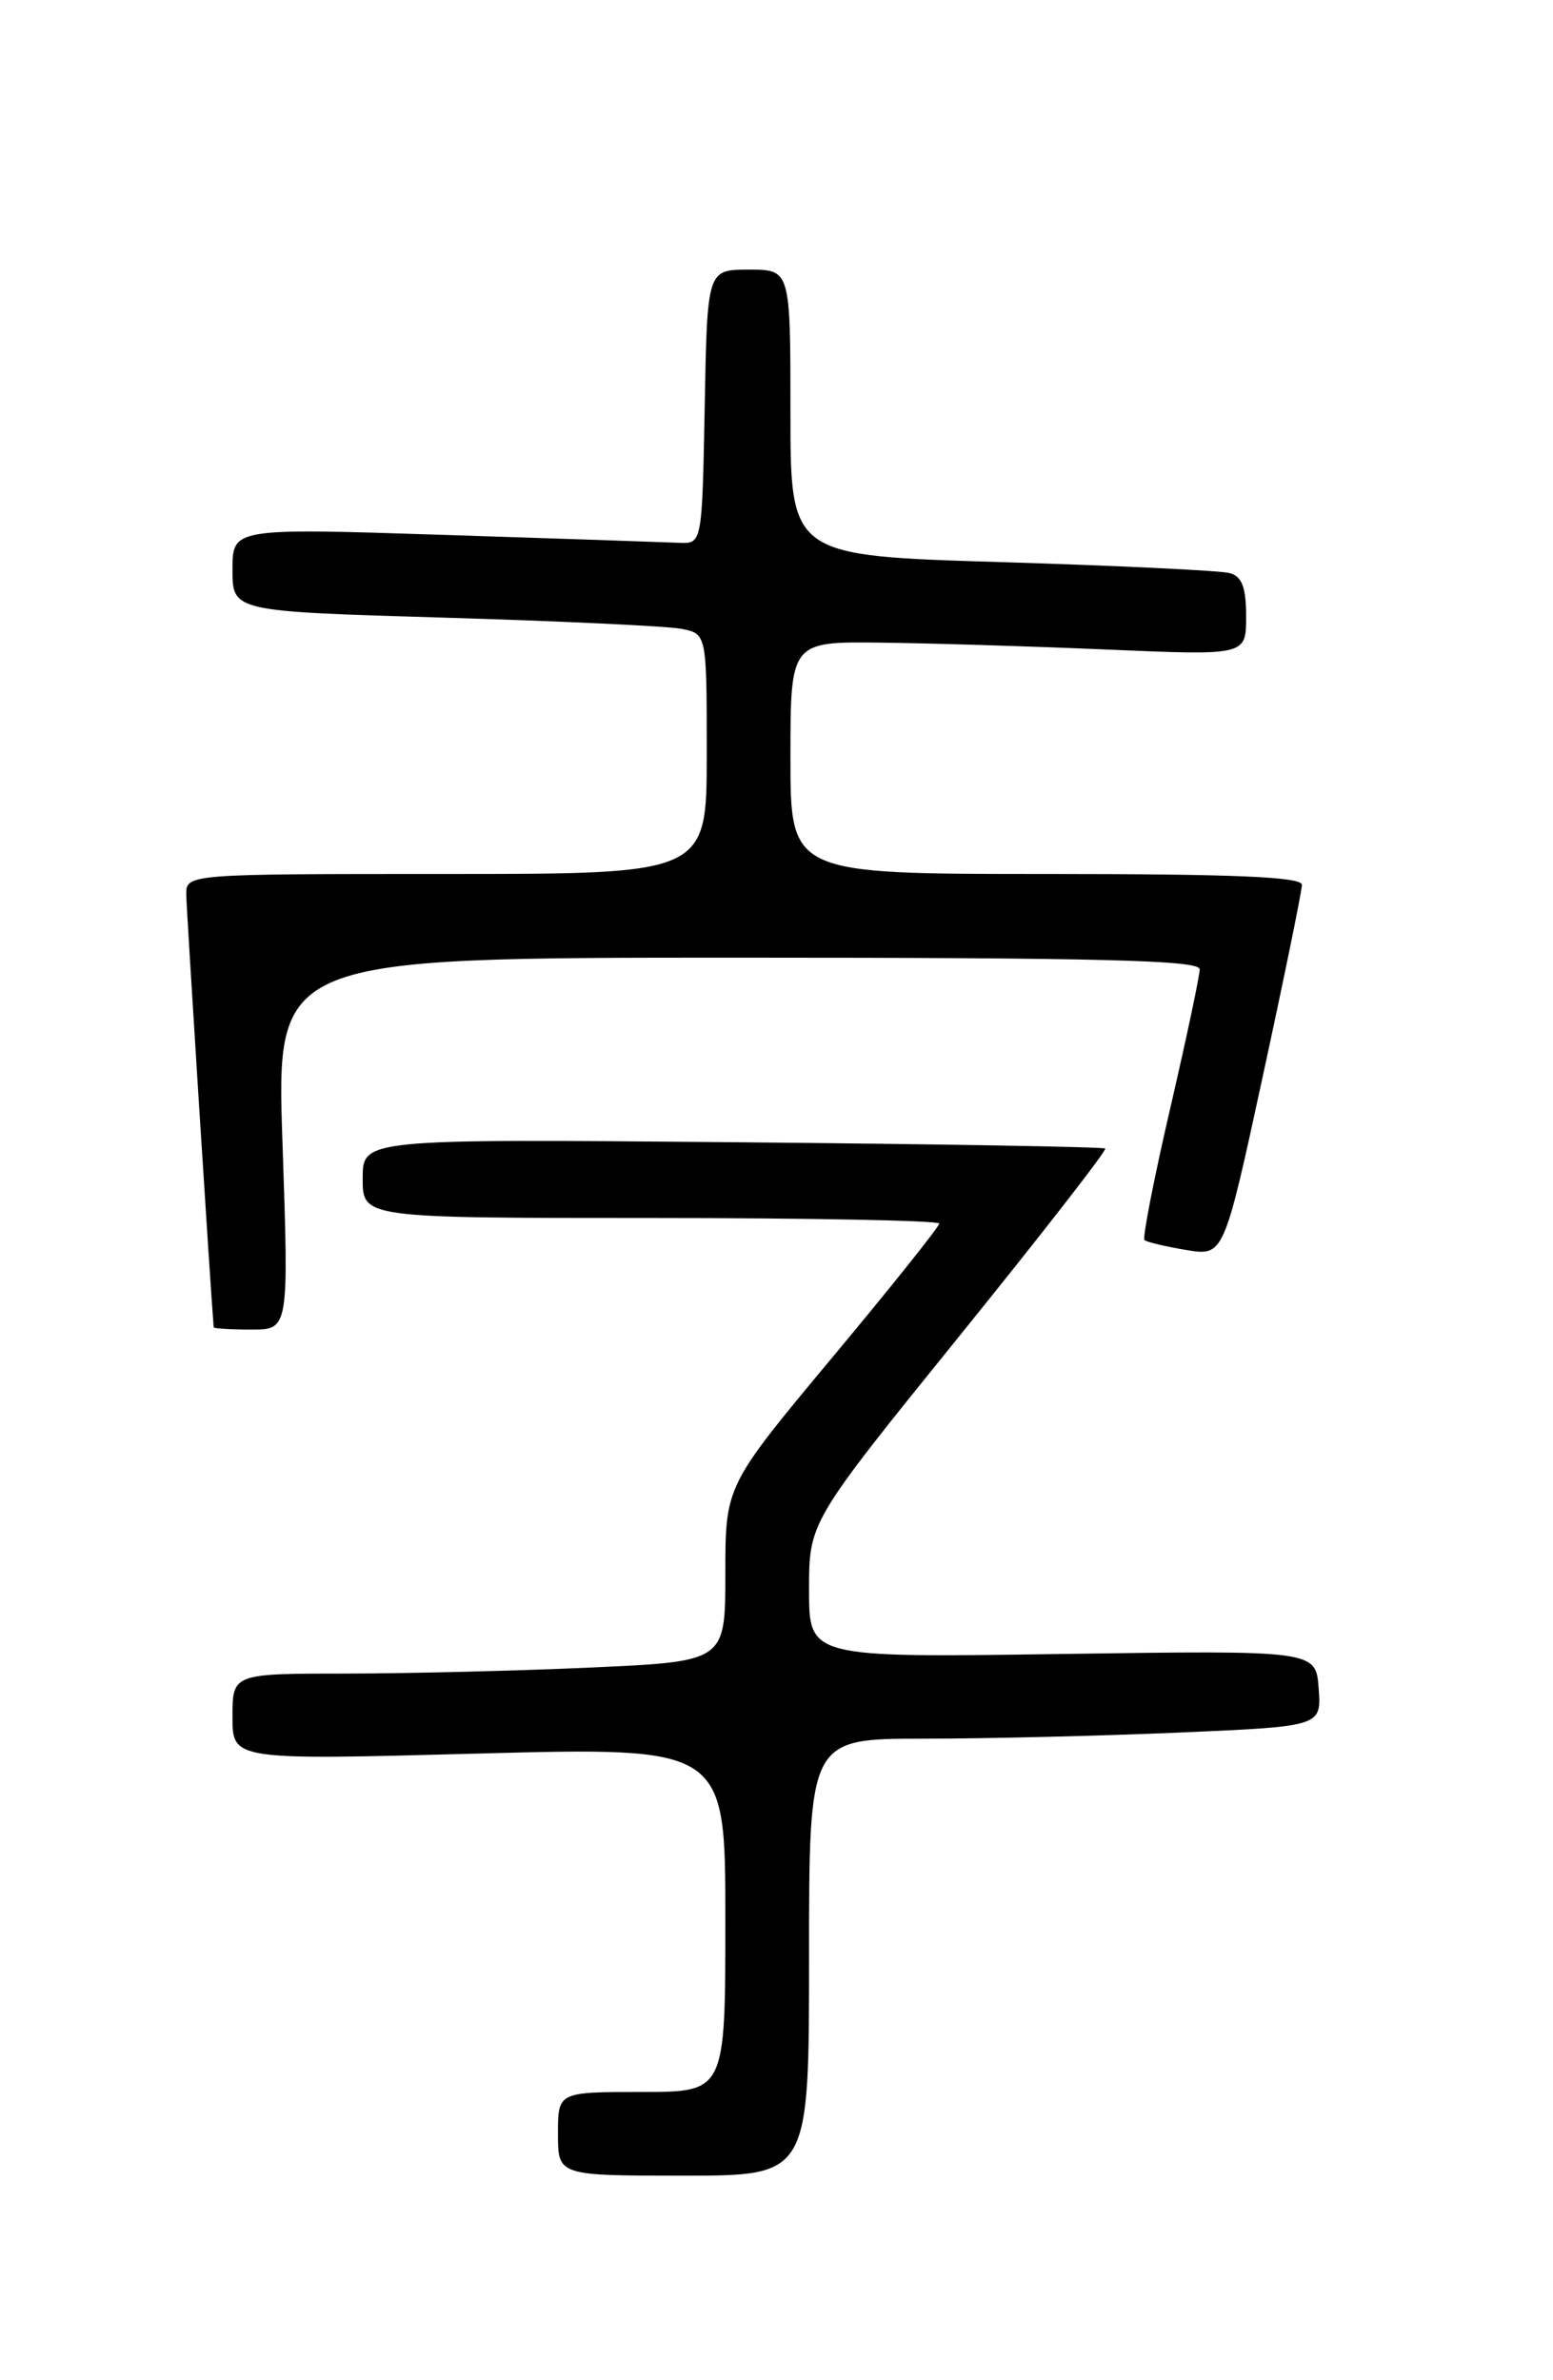 <?xml version="1.0" encoding="UTF-8" standalone="no"?>
<!DOCTYPE svg PUBLIC "-//W3C//DTD SVG 1.1//EN" "http://www.w3.org/Graphics/SVG/1.1/DTD/svg11.dtd" >
<svg xmlns="http://www.w3.org/2000/svg" xmlns:xlink="http://www.w3.org/1999/xlink" version="1.1" viewBox="0 0 167 256">
 <g >
 <path fill="currentColor"
d=" M 87.00 210.50 C 87.00 187.00 87.00 187.00 99.34 187.00 C 106.13 187.00 118.53 186.70 126.89 186.34 C 142.10 185.68 142.10 185.68 141.80 181.59 C 141.50 177.50 141.50 177.50 114.25 177.89 C 87.00 178.29 87.00 178.29 87.00 171.00 C 87.00 163.70 87.00 163.70 103.10 143.78 C 111.95 132.83 119.04 123.72 118.85 123.53 C 118.66 123.35 100.61 123.04 78.75 122.85 C 39.00 122.50 39.00 122.50 39.00 126.75 C 39.00 131.00 39.00 131.00 70.00 131.00 C 87.05 131.00 101.00 131.27 101.00 131.60 C 101.00 131.93 95.83 138.41 89.50 146.00 C 78.00 159.80 78.00 159.80 78.00 169.24 C 78.00 178.69 78.00 178.69 63.75 179.34 C 55.91 179.70 43.99 179.99 37.25 180.00 C 25.00 180.00 25.00 180.00 25.00 184.65 C 25.00 189.31 25.00 189.31 51.50 188.60 C 78.00 187.90 78.00 187.90 78.00 206.45 C 78.00 225.00 78.00 225.00 69.00 225.00 C 60.00 225.00 60.00 225.00 60.00 229.50 C 60.00 234.00 60.00 234.00 73.50 234.00 C 87.00 234.00 87.00 234.00 87.00 210.50 Z  M 30.38 123.00 C 29.69 103.00 29.69 103.00 79.34 103.00 C 118.40 103.00 129.00 103.27 129.01 104.25 C 129.01 104.94 127.58 111.68 125.83 119.24 C 124.08 126.79 122.84 133.16 123.07 133.37 C 123.31 133.59 125.32 134.07 127.55 134.44 C 131.60 135.11 131.60 135.11 135.80 115.72 C 138.11 105.06 140.00 95.81 140.00 95.17 C 140.00 94.31 132.81 94.00 112.50 94.00 C 85.00 94.00 85.00 94.00 85.00 81.50 C 85.00 69.00 85.00 69.00 94.75 69.12 C 100.11 69.18 111.14 69.52 119.25 69.87 C 134.00 70.50 134.00 70.50 134.00 66.32 C 134.00 63.19 133.56 62.01 132.25 61.64 C 131.29 61.37 120.26 60.84 107.75 60.46 C 85.00 59.78 85.00 59.78 85.00 44.39 C 85.00 29.00 85.00 29.00 80.53 29.00 C 76.05 29.00 76.05 29.00 75.78 43.75 C 75.50 58.50 75.50 58.50 73.00 58.38 C 71.62 58.32 60.26 57.93 47.75 57.53 C 25.00 56.79 25.00 56.79 25.00 61.27 C 25.00 65.76 25.00 65.76 47.75 66.43 C 60.26 66.80 71.74 67.34 73.25 67.63 C 76.00 68.16 76.00 68.16 76.00 81.08 C 76.00 94.00 76.00 94.00 48.00 94.00 C 20.00 94.00 20.00 94.00 20.03 96.25 C 20.05 97.83 22.68 139.36 22.98 142.75 C 22.99 142.89 24.81 143.00 27.03 143.00 C 31.06 143.00 31.06 143.00 30.38 123.00 Z "/>
</g>
</svg>